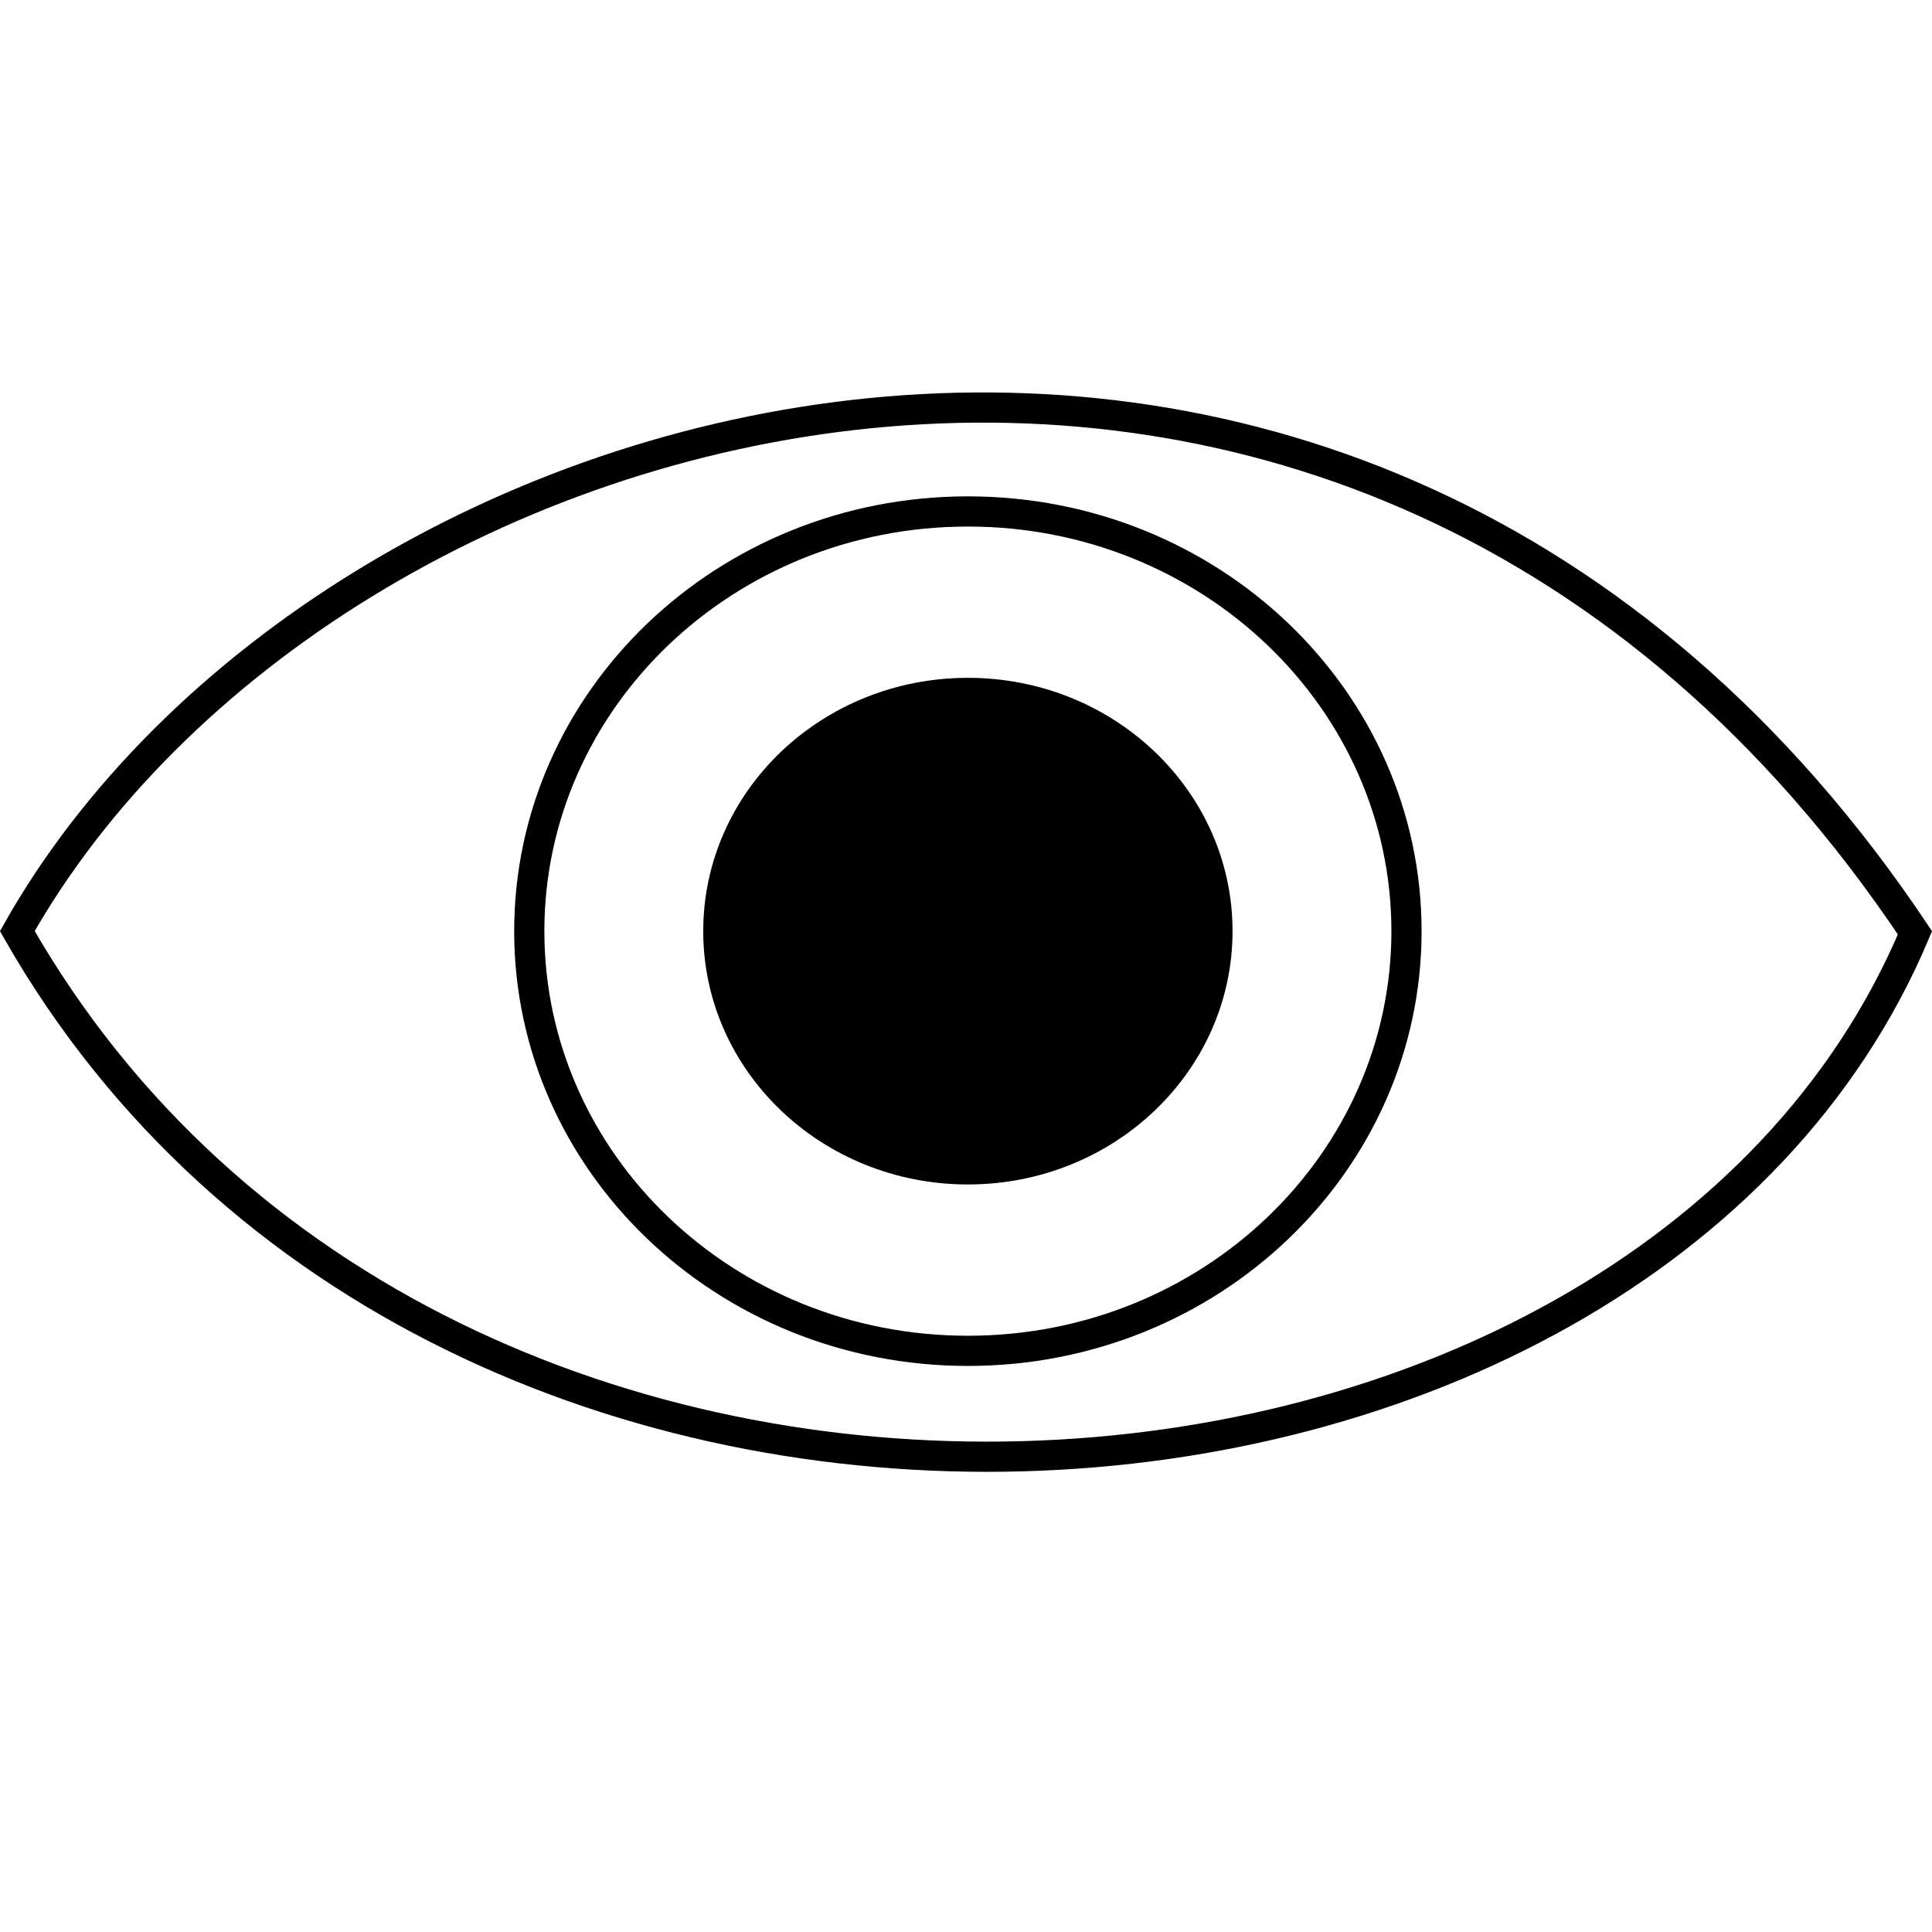 <svg width="128" height="128" viewBox="0 0 128 128" fill="none" xmlns="http://www.w3.org/2000/svg">
<path d="M67.73 96.48C42 97.188 15.154 86.247 1.147 61.688C11.361 43.591 33.473 29.76 57.711 27.367C81.971 24.972 108.317 34.043 126.872 61.801C117.767 83.429 93.467 95.772 67.73 96.48Z" stroke="black" stroke-width="2"/>
<ellipse cx="64.125" cy="61.691" rx="17.534" ry="16.783" fill="black"/>
<path d="M93.184 61.691C93.184 77.008 80.214 89.497 64.125 89.497C48.036 89.497 35.066 77.008 35.066 61.691C35.066 46.374 48.036 33.885 64.125 33.885C80.214 33.885 93.184 46.374 93.184 61.691Z" stroke="black" stroke-width="2"/>
</svg>
